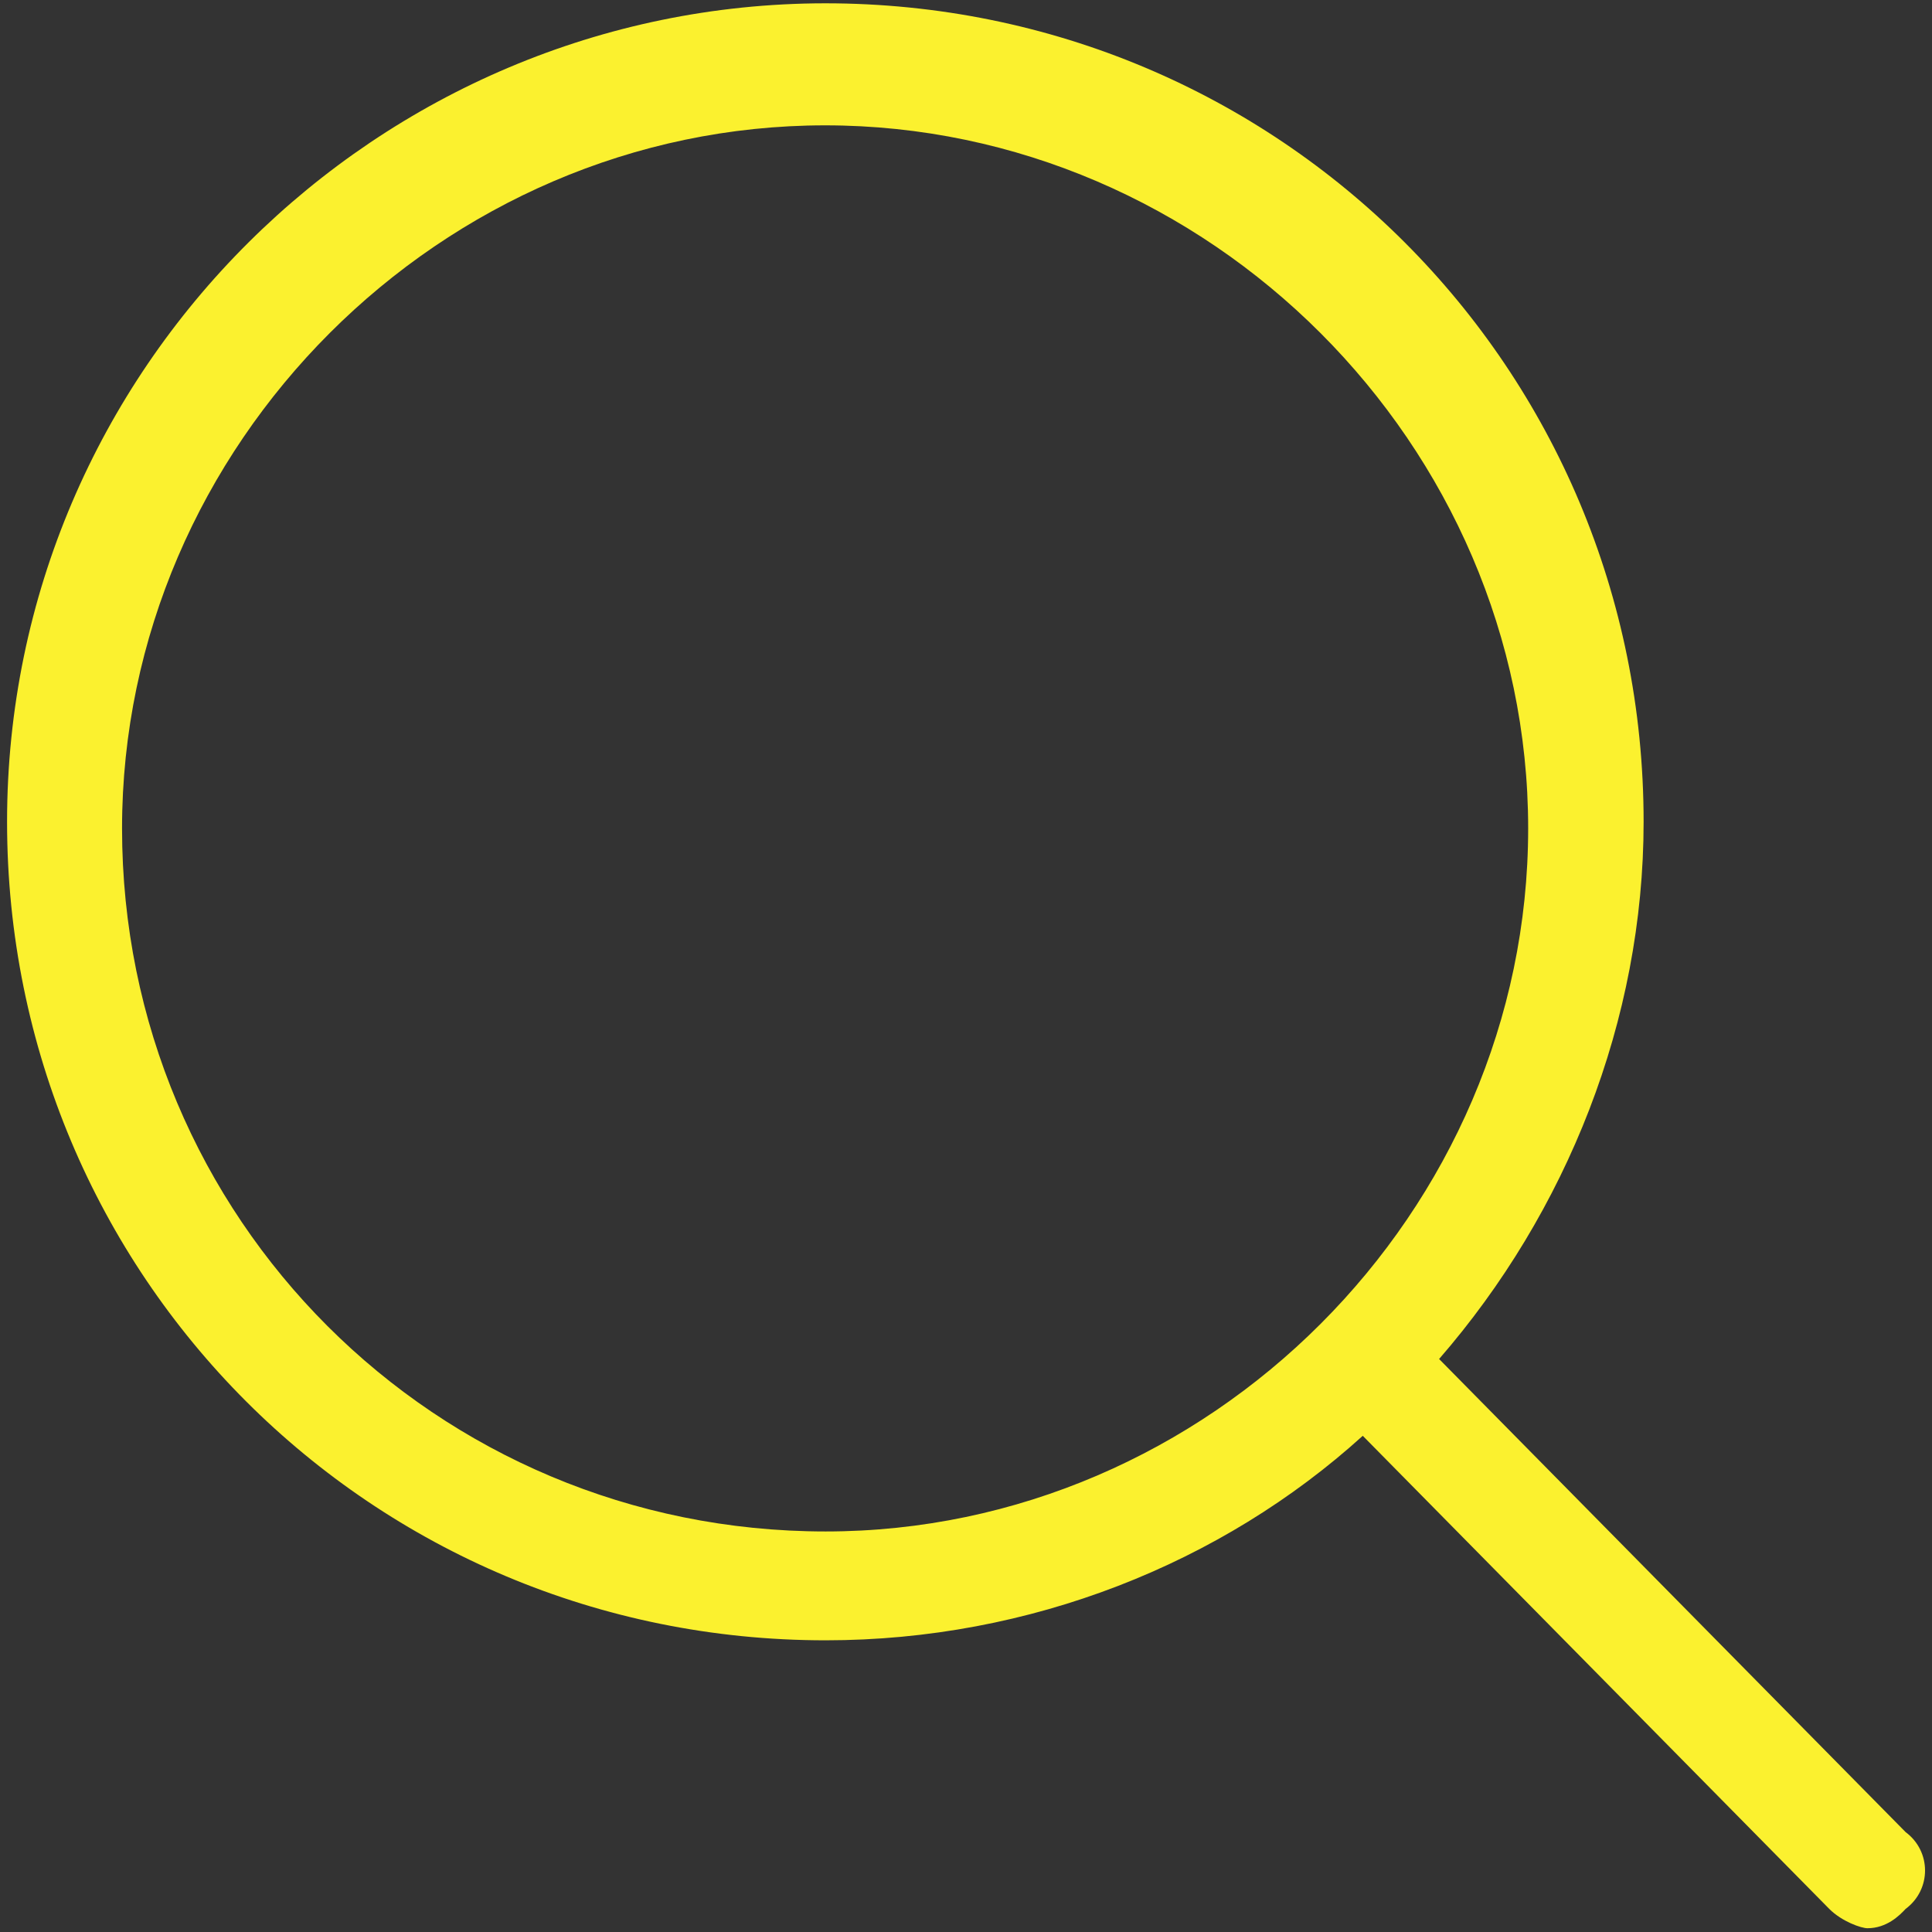 <?xml version="1.0" encoding="utf-8"?>
<!-- Generator: Adobe Illustrator 18.0.0, SVG Export Plug-In . SVG Version: 6.00 Build 0)  -->
<!DOCTYPE svg PUBLIC "-//W3C//DTD SVG 1.1//EN" "http://www.w3.org/Graphics/SVG/1.1/DTD/svg11.dtd">
<svg version="1.1" id="Capa_1" xmlns="http://www.w3.org/2000/svg" xmlns:xlink="http://www.w3.org/1999/xlink" x="0px" y="0px"
	 viewBox="0 0 410 410" enable-background="new 0 0 410 410" xml:space="preserve">
<rect x="0" y="0" width="410" height="410" fill="#333333" stroke="none"/>
<g>
	<path fill="#fbf12f" d="M404.4,388.8l-99-100.4c27.1-31.2,43.4-71.9,43.4-114c0-96.3-77.3-173.7-173.7-173.7
		C80.2,0.8,1.5,78.1,1.5,174.4s77.3,173.7,173.7,173.7c43.4,0,84.1-16.3,114-43.4l99,100.4c2.7,2.7,6.8,4.1,8.1,4.1
		c4.1,0,6.8-2.7,8.1-4.1C409.9,401,409.9,392.9,404.4,388.8z M25.9,175.8c0-81.4,67.8-149.2,149.2-149.2s149.2,67.8,149.2,149.2
		S256.6,325,175.2,325C92.4,325,25.9,258.5,25.9,175.8z"/>
</g>
</svg>
